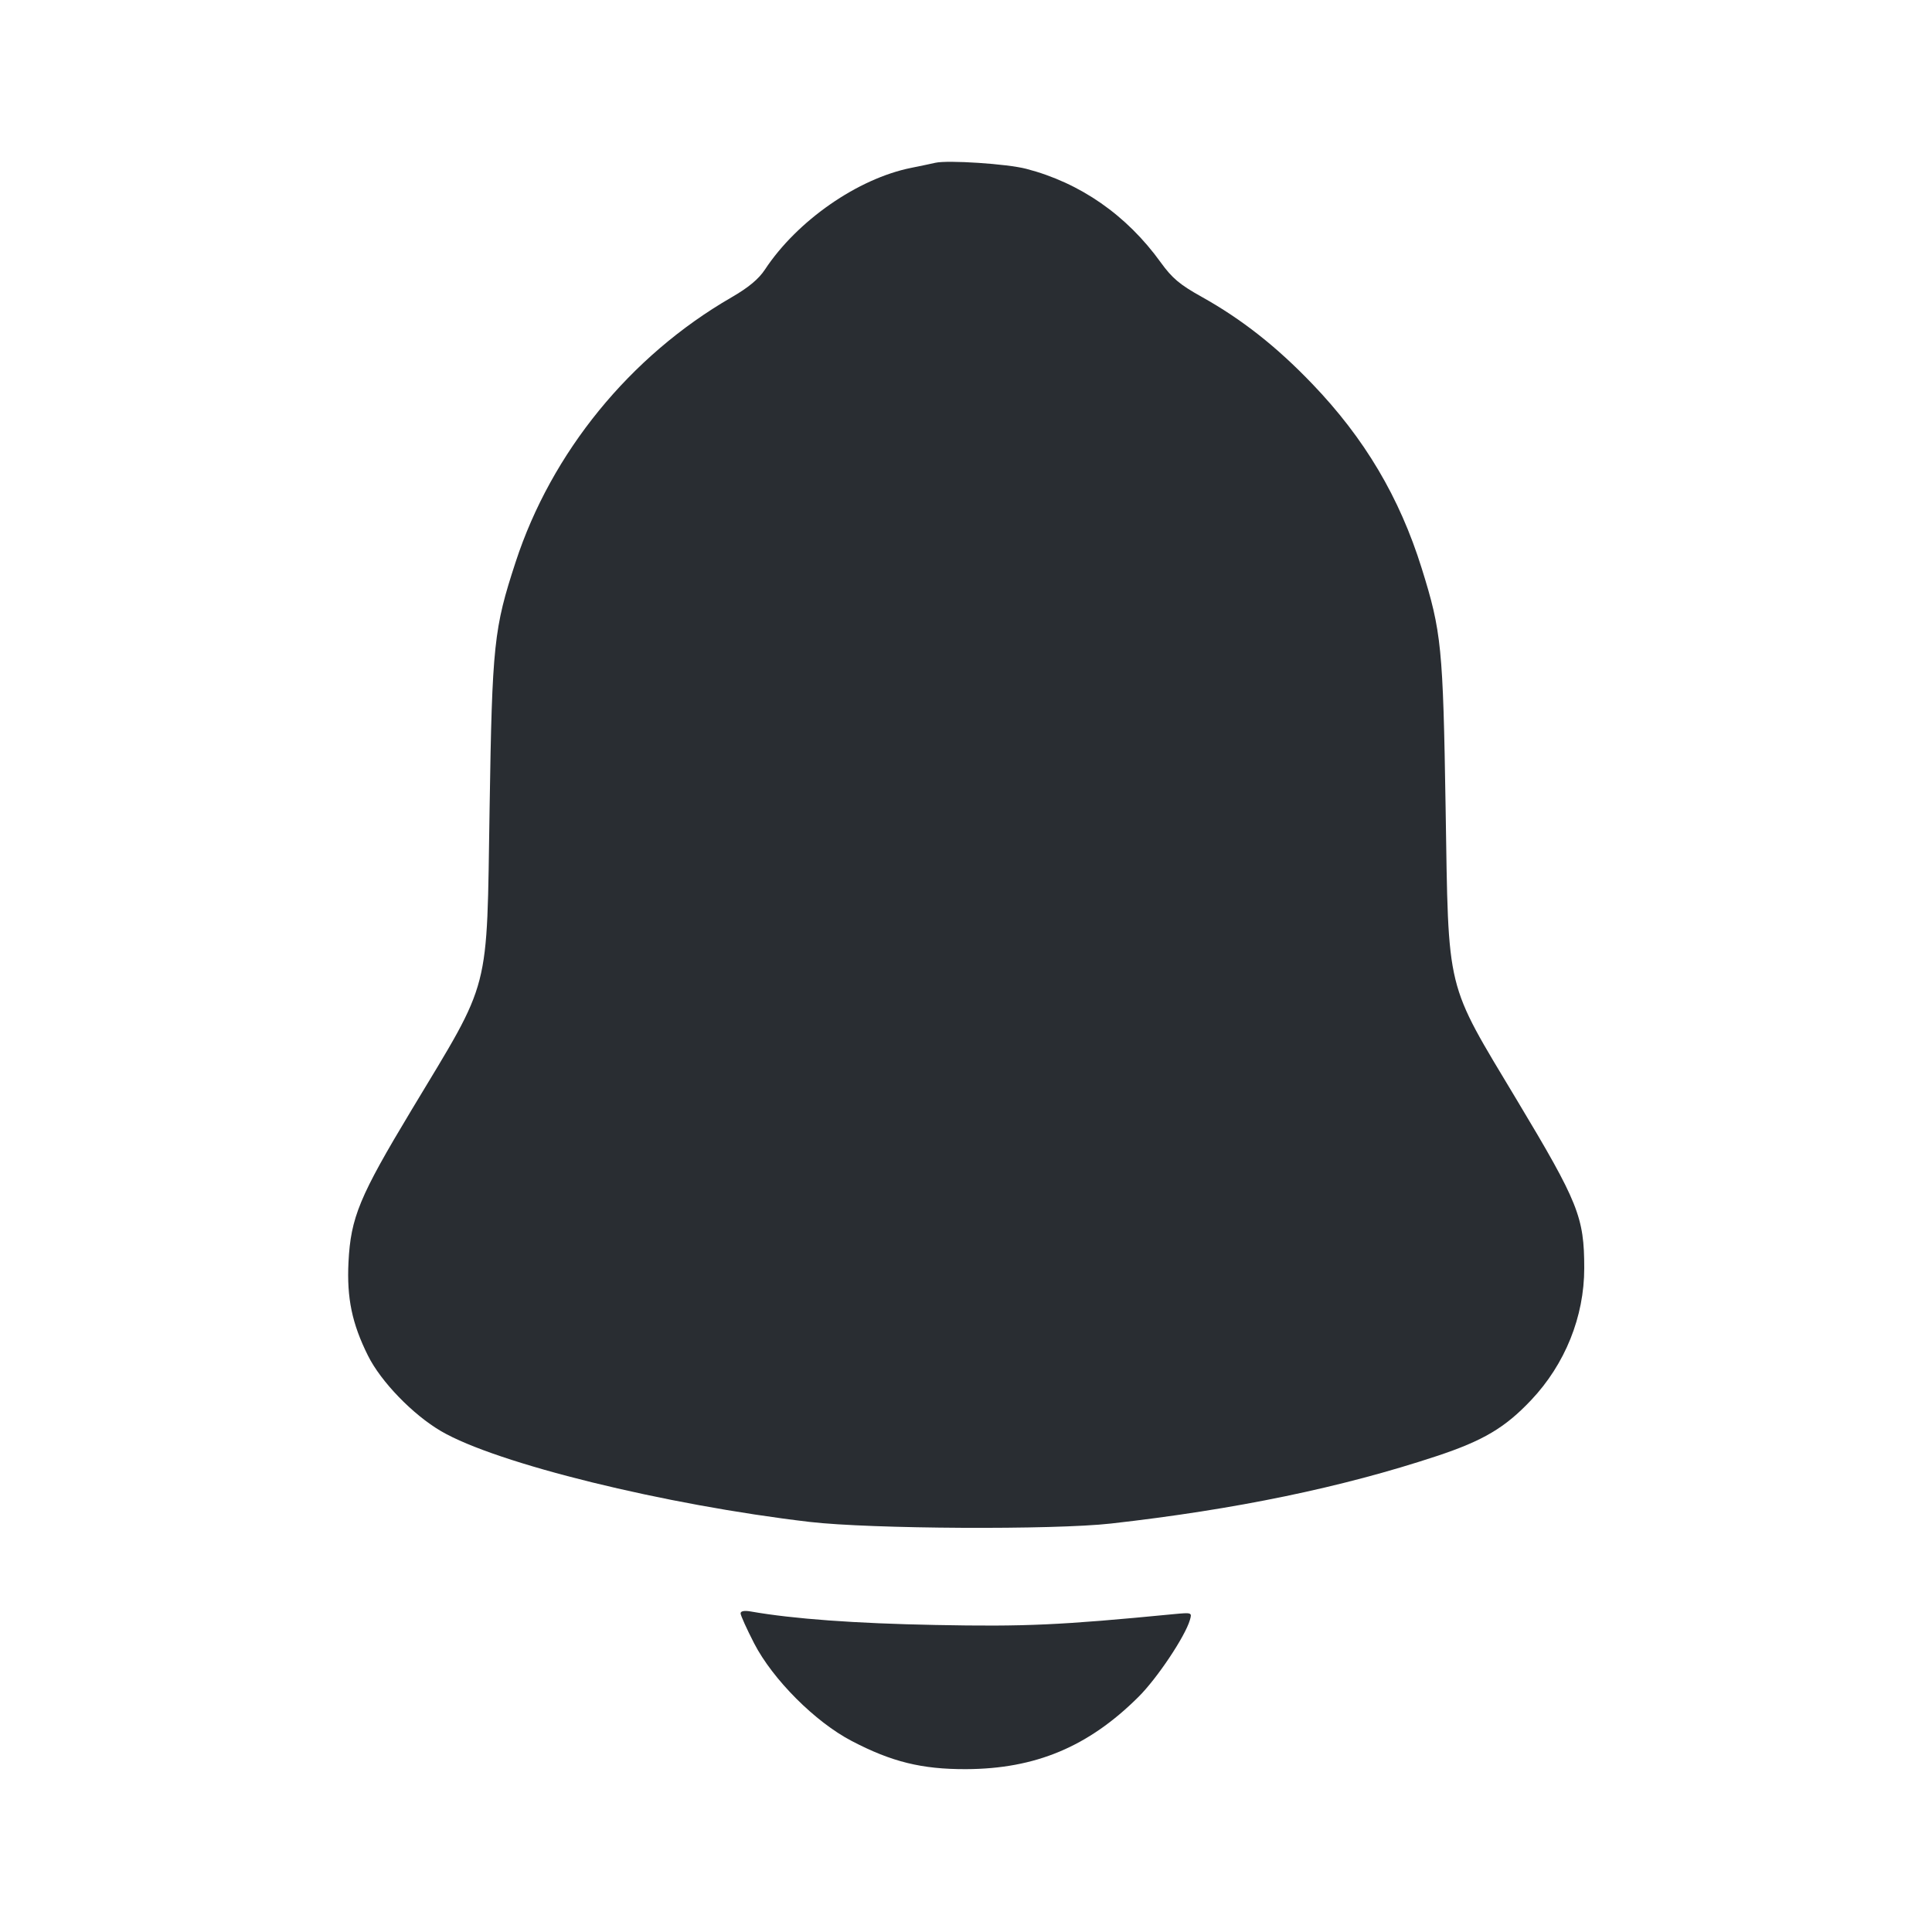 <svg width="24" height="24" viewBox="0 0 24 24" fill="none" xmlns="http://www.w3.org/2000/svg"><path d="M11.620 2.022 C 11.576 2.032,11.441 2.061,11.320 2.085 C 10.656 2.218,9.903 2.741,9.502 3.349 C 9.424 3.467,9.298 3.572,9.085 3.695 C 7.828 4.421,6.850 5.620,6.405 6.983 C 6.135 7.808,6.114 8.001,6.082 10.040 C 6.044 12.382,6.109 12.132,5.112 13.789 C 4.465 14.864,4.357 15.123,4.329 15.680 C 4.307 16.126,4.373 16.443,4.571 16.840 C 4.732 17.164,5.129 17.574,5.480 17.779 C 6.169 18.181,8.260 18.695,10.060 18.906 C 10.815 18.994,13.090 19.006,13.800 18.926 C 15.352 18.751,16.668 18.478,17.847 18.088 C 18.424 17.897,18.696 17.736,19.020 17.393 C 19.442 16.947,19.680 16.356,19.680 15.754 C 19.680 15.119,19.607 14.938,18.846 13.670 C 17.948 12.172,17.996 12.367,17.958 10.040 C 17.926 8.036,17.907 7.848,17.661 7.060 C 17.385 6.176,16.951 5.445,16.301 4.768 C 15.857 4.305,15.425 3.965,14.927 3.687 C 14.656 3.536,14.562 3.457,14.420 3.261 C 13.997 2.673,13.419 2.271,12.748 2.097 C 12.511 2.035,11.774 1.987,11.620 2.022 M9.200 20.042 C 9.200 20.067,9.276 20.235,9.368 20.414 C 9.600 20.863,10.127 21.391,10.580 21.627 C 11.075 21.886,11.450 21.979,12.000 21.977 C 12.862 21.974,13.520 21.699,14.142 21.080 C 14.373 20.851,14.721 20.330,14.781 20.125 C 14.809 20.030,14.807 20.030,14.574 20.052 C 13.173 20.188,12.735 20.208,11.620 20.186 C 10.625 20.167,9.854 20.111,9.330 20.019 C 9.246 20.004,9.200 20.013,9.200 20.042 " fill="#292D32" stroke="none" fill-rule="evenodd"></path></svg>